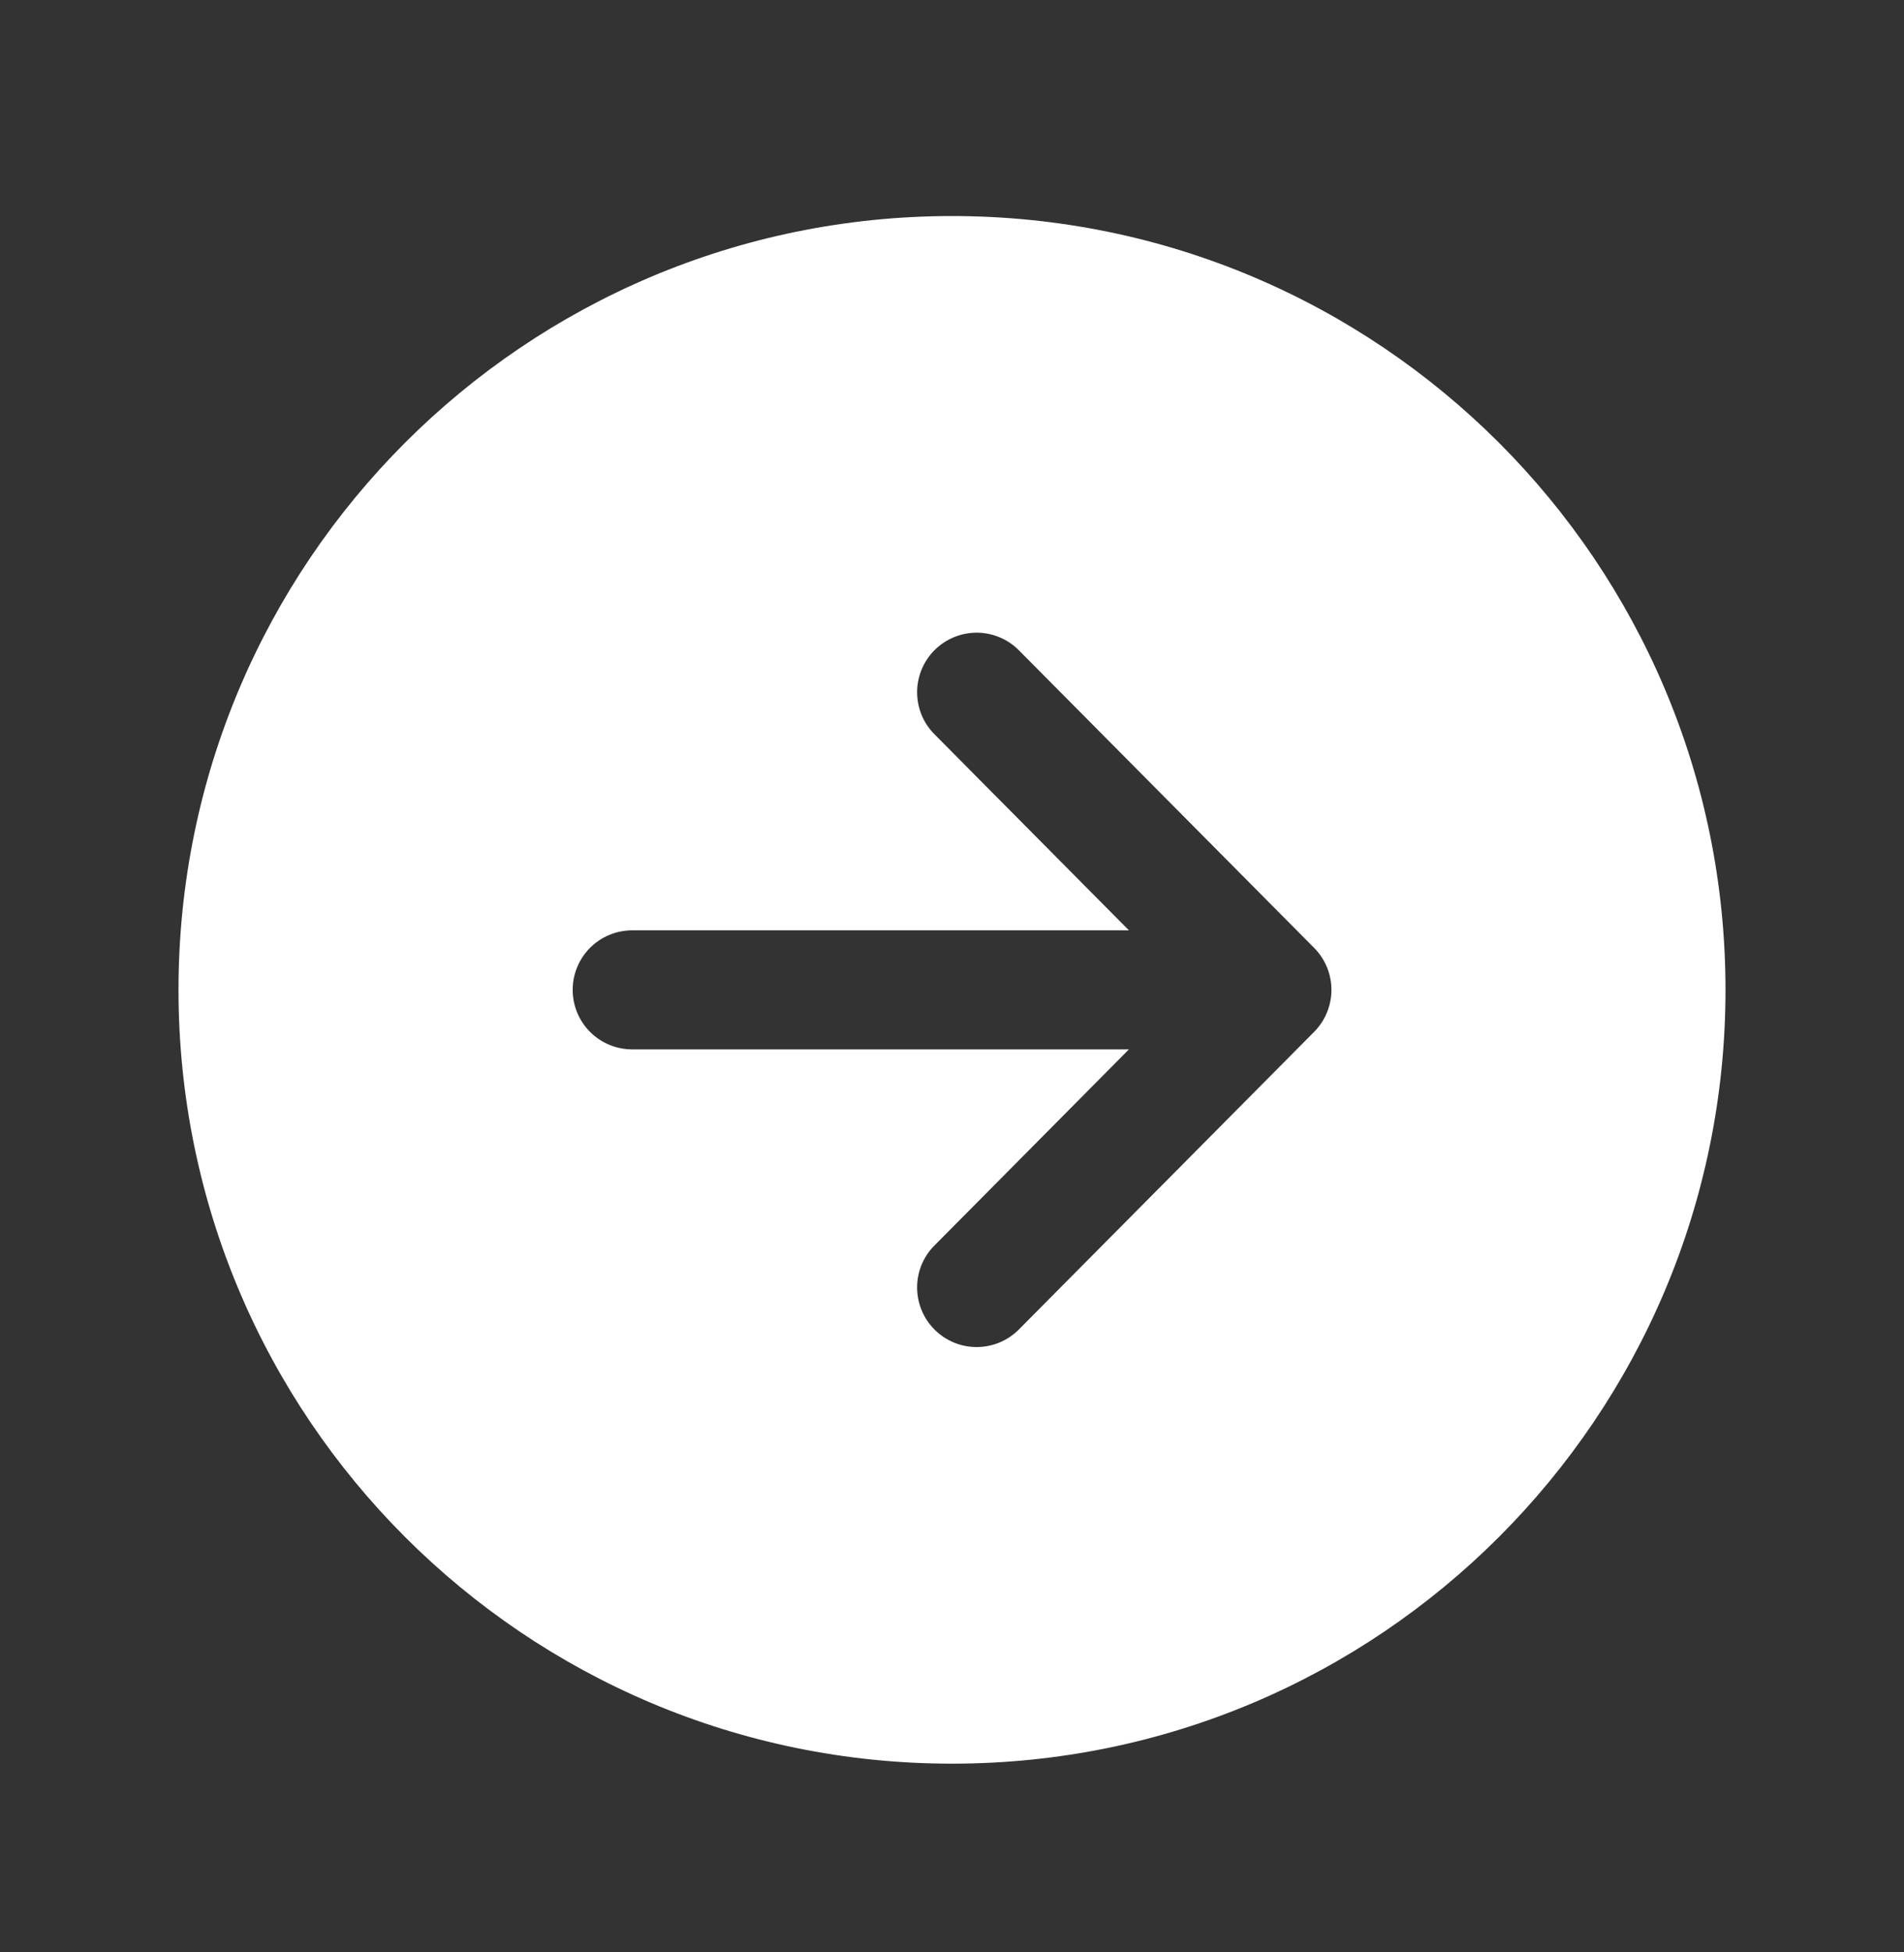 <svg width="40" height="41" viewBox="0 0 40 41" fill="none" xmlns="http://www.w3.org/2000/svg">
<rect x="0" y="0" width="40" height="41" fill="#333333" stroke="none"/>
<path d="M36.25 20.787C36.25 11.813 28.974 4.537 20 4.537C11.026 4.537 3.75 11.813 3.75 20.787C3.75 29.761 11.026 37.037 20 37.037C28.974 37.037 36.25 29.761 36.25 20.787ZM19.637 27.925C19.52 27.809 19.427 27.672 19.364 27.52C19.301 27.369 19.268 27.206 19.267 27.042C19.266 26.878 19.298 26.715 19.36 26.563C19.422 26.411 19.514 26.273 19.63 26.157L23.717 22.037H13.281C12.95 22.037 12.632 21.905 12.397 21.671C12.163 21.437 12.031 21.119 12.031 20.787C12.031 20.456 12.163 20.138 12.397 19.903C12.632 19.669 12.95 19.537 13.281 19.537H23.717L19.63 15.418C19.514 15.301 19.422 15.163 19.36 15.011C19.298 14.859 19.267 14.696 19.267 14.532C19.268 14.367 19.301 14.205 19.365 14.053C19.428 13.902 19.521 13.764 19.637 13.649C19.754 13.533 19.892 13.442 20.044 13.38C20.197 13.317 20.359 13.286 20.523 13.286C20.855 13.288 21.173 13.421 21.406 13.657L27.609 19.907C27.841 20.141 27.971 20.457 27.971 20.787C27.971 21.117 27.841 21.433 27.609 21.668L21.406 27.918C21.291 28.034 21.153 28.127 21.002 28.191C20.85 28.254 20.687 28.287 20.523 28.288C20.359 28.289 20.196 28.257 20.044 28.195C19.892 28.132 19.753 28.041 19.637 27.925Z" fill="white"/>
</svg>
